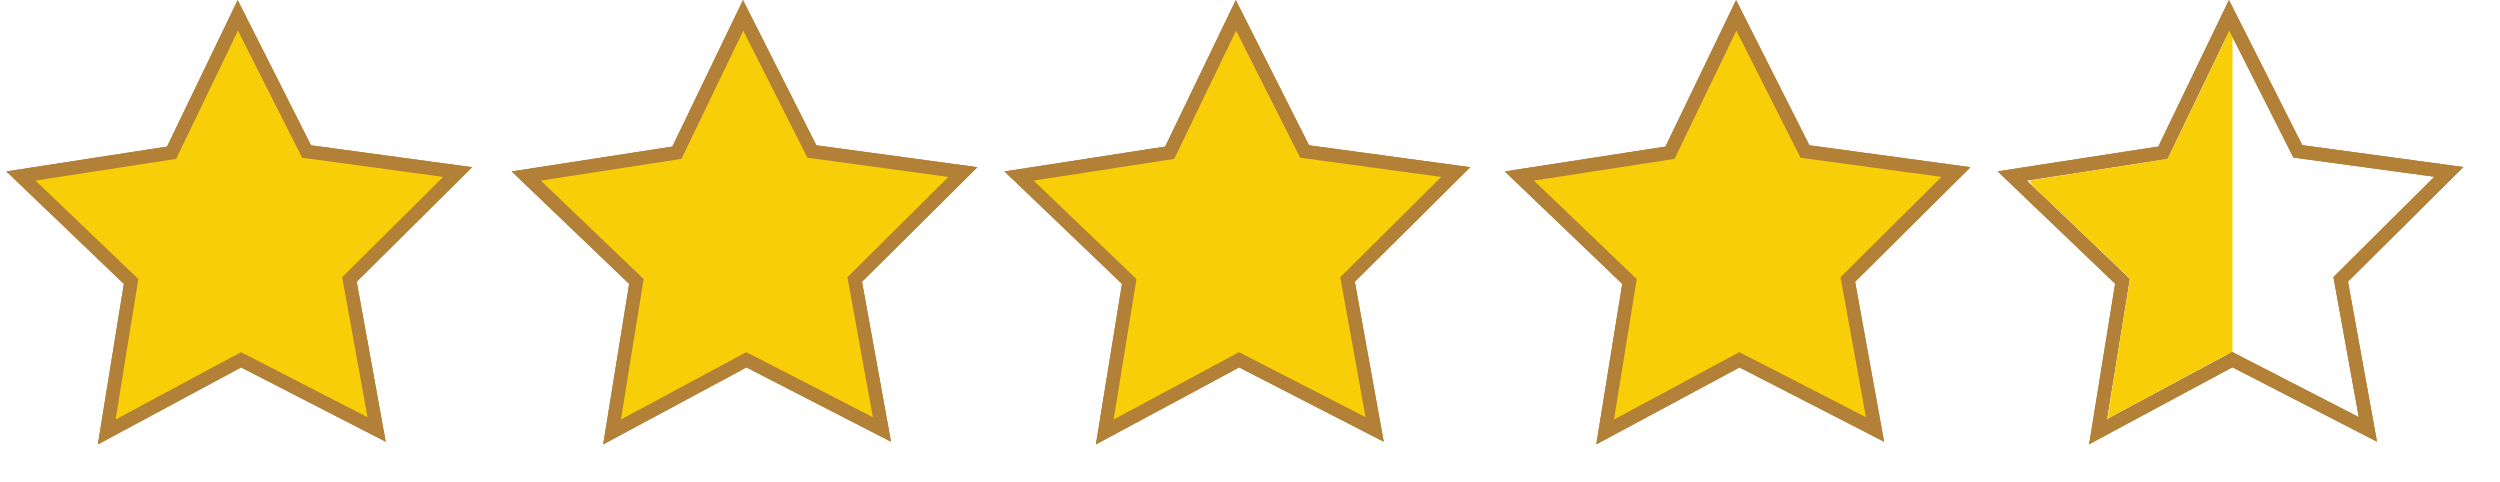<svg xmlns="http://www.w3.org/2000/svg" xmlns:xlink="http://www.w3.org/1999/xlink" width="171" zoomAndPan="magnify" viewBox="0 0 128.25 24.75" height="33" preserveAspectRatio="xMidYMid meet" version="1.0"><defs><clipPath id="01728e910e"><path d="M 0.27 0 L 34 0 L 34 23.762 L 0.27 23.762 Z M 0.27 0 " clip-rule="nonzero"/></clipPath><clipPath id="50e4de4e1e"><path d="M 17 0 L 60 0 L 60 23.762 L 17 23.762 Z M 17 0 " clip-rule="nonzero"/></clipPath><clipPath id="1c5f02439a"><path d="M 42 0 L 85 0 L 85 23.762 L 42 23.762 Z M 42 0 " clip-rule="nonzero"/></clipPath><clipPath id="e6efbf12ad"><path d="M 68 0 L 111 0 L 111 23.762 L 68 23.762 Z M 68 0 " clip-rule="nonzero"/></clipPath><clipPath id="b863e27a01"><path d="M 0.27 16 L 34 16 L 34 23.762 L 0.27 23.762 Z M 0.27 16 " clip-rule="nonzero"/></clipPath><clipPath id="548be3d2fb"><path d="M 17 16 L 60 16 L 60 23.762 L 17 23.762 Z M 17 16 " clip-rule="nonzero"/></clipPath><clipPath id="8da74c41db"><path d="M 42 16 L 85 16 L 85 23.762 L 42 23.762 Z M 42 16 " clip-rule="nonzero"/></clipPath><clipPath id="7a76787230"><path d="M 93 16 L 126.496 16 L 126.496 23.762 L 93 23.762 Z M 93 16 " clip-rule="nonzero"/></clipPath><clipPath id="437e85da5f"><path d="M 68 16 L 111 16 L 111 23.762 L 68 23.762 Z M 68 16 " clip-rule="nonzero"/></clipPath><clipPath id="fee2d2cc8b"><path d="M 93 0 L 126.496 0 L 126.496 23.762 L 93 23.762 Z M 93 0 " clip-rule="nonzero"/></clipPath><clipPath id="ca26900d99"><path d="M 0.27 0 L 34 0 L 34 23.762 L 0.27 23.762 Z M 0.27 0 " clip-rule="nonzero"/></clipPath><clipPath id="147e27ab33"><path d="M 17 0 L 60 0 L 60 23.762 L 17 23.762 Z M 17 0 " clip-rule="nonzero"/></clipPath><clipPath id="4fcf624d04"><path d="M 42 0 L 85 0 L 85 23.762 L 42 23.762 Z M 42 0 " clip-rule="nonzero"/></clipPath><clipPath id="a578baef55"><path d="M 68 0 L 111 0 L 111 23.762 L 68 23.762 Z M 68 0 " clip-rule="nonzero"/></clipPath><clipPath id="9faf7c72e5"><path d="M 0.27 16 L 34 16 L 34 23.762 L 0.27 23.762 Z M 0.27 16 " clip-rule="nonzero"/></clipPath><clipPath id="a2b8c5fd6f"><path d="M 17 16 L 60 16 L 60 23.762 L 17 23.762 Z M 17 16 " clip-rule="nonzero"/></clipPath><clipPath id="0b0b1d0081"><path d="M 42 16 L 85 16 L 85 23.762 L 42 23.762 Z M 42 16 " clip-rule="nonzero"/></clipPath><clipPath id="dd66a96477"><path d="M 93 16 L 126.496 16 L 126.496 23.762 L 93 23.762 Z M 93 16 " clip-rule="nonzero"/></clipPath><clipPath id="c9f781ba7c"><path d="M 68 16 L 111 16 L 111 23.762 L 68 23.762 Z M 68 16 " clip-rule="nonzero"/></clipPath><clipPath id="c0e5da7a57"><path d="M 93 0 L 126.496 0 L 126.496 23.762 L 93 23.762 Z M 93 0 " clip-rule="nonzero"/></clipPath></defs><path fill="#f7ce08" d="M 19.32 22.035 L 12.363 18.461 L 5.473 22.164 L 6.723 14.441 L 1.07 9.031 L 8.801 7.836 L 12.199 0.789 L 15.727 7.773 L 23.477 8.828 L 17.926 14.34 Z M 19.32 22.035 " fill-opacity="1" fill-rule="nonzero"/><g clip-path="url(#01728e910e)"><path stroke-linecap="butt" transform="matrix(0.288, 0, 0, 0.288, 19.32, 0.917)" fill="none" stroke-linejoin="miter" d="M 0.001 73.312 L -24.151 60.904 L -48.073 73.759 L -43.733 46.949 L -63.356 28.168 L -36.519 24.018 L -24.721 -0.446 L -12.475 23.801 L 14.429 27.463 L -4.841 46.597 Z M 0.001 73.312 " stroke="#b28037" stroke-width="2.41" stroke-opacity="1" stroke-miterlimit="10"/></g><path fill="#f7ce08" d="M 45.242 22.035 L 38.285 18.461 L 31.395 22.164 L 32.645 14.441 L 26.992 9.031 L 34.723 7.836 L 38.121 0.789 L 41.648 7.773 L 49.398 8.828 L 43.848 14.34 Z M 45.242 22.035 " fill-opacity="1" fill-rule="nonzero"/><g clip-path="url(#50e4de4e1e)"><path stroke-linecap="butt" transform="matrix(0.288, 0, 0, 0.288, 45.241, 0.917)" fill="none" stroke-linejoin="miter" d="M 0.004 73.312 L -24.147 60.904 L -48.069 73.759 L -43.729 46.949 L -63.352 28.168 L -36.515 24.018 L -24.717 -0.446 L -12.472 23.801 L 14.433 27.463 L -4.837 46.597 Z M 0.004 73.312 " stroke="#b28037" stroke-width="2.41" stroke-opacity="1" stroke-miterlimit="10"/></g><path fill="#f7ce08" d="M 70.52 22.035 L 63.562 18.461 L 56.672 22.164 L 57.926 14.441 L 52.273 9.031 L 60.004 7.836 L 63.402 0.789 L 66.926 7.773 L 74.68 8.828 L 69.129 14.34 Z M 70.52 22.035 " fill-opacity="1" fill-rule="nonzero"/><g clip-path="url(#1c5f02439a)"><path stroke-linecap="butt" transform="matrix(0.288, 0, 0, 0.288, 70.521, 0.917)" fill="none" stroke-linejoin="miter" d="M -0.005 73.312 L -24.157 60.904 L -48.078 73.759 L -43.725 46.949 L -63.348 28.168 L -36.511 24.018 L -24.713 -0.446 L -12.481 23.801 L 14.437 27.463 L -4.833 46.597 Z M -0.005 73.312 " stroke="#b28037" stroke-width="2.41" stroke-opacity="1" stroke-miterlimit="10"/></g><path fill="#f7ce08" d="M 96.188 22.035 L 89.23 18.461 L 82.34 22.164 L 83.59 14.441 L 77.938 9.031 L 85.668 7.836 L 89.066 0.789 L 92.594 7.773 L 100.344 8.828 L 94.793 14.34 Z M 96.188 22.035 " fill-opacity="1" fill-rule="nonzero"/><g clip-path="url(#e6efbf12ad)"><path stroke-linecap="butt" transform="matrix(0.288, 0, 0, 0.288, 96.187, 0.917)" fill="none" stroke-linejoin="miter" d="M 0.003 73.312 L -24.149 60.904 L -48.07 73.759 L -43.731 46.949 L -63.353 28.168 L -36.516 24.018 L -24.718 -0.446 L -12.473 23.801 L 14.432 27.463 L -4.838 46.597 Z M 0.003 73.312 " stroke="#b28037" stroke-width="2.41" stroke-opacity="1" stroke-miterlimit="10"/></g><g clip-path="url(#b863e27a01)"><path stroke-linecap="butt" transform="matrix(0.288, 0, 0, 0.288, 19.32, 26.752)" fill="none" stroke-linejoin="miter" d="M 0.001 73.316 L -24.151 60.895 L -48.073 73.75 L -43.733 46.954 L -63.356 28.172 L -36.519 24.023 L -24.721 -0.441 L -12.475 23.806 L 14.429 27.453 L -4.841 46.588 Z M 0.001 73.316 " stroke="#b28037" stroke-width="2.41" stroke-opacity="1" stroke-miterlimit="10"/></g><g clip-path="url(#548be3d2fb)"><path stroke-linecap="butt" transform="matrix(0.288, 0, 0, 0.288, 45.241, 26.752)" fill="none" stroke-linejoin="miter" d="M 0.004 73.316 L -24.147 60.895 L -48.069 73.75 L -43.729 46.954 L -63.352 28.172 L -36.515 24.023 L -24.717 -0.441 L -12.472 23.806 L 14.433 27.453 L -4.837 46.588 Z M 0.004 73.316 " stroke="#b28037" stroke-width="2.41" stroke-opacity="1" stroke-miterlimit="10"/></g><g clip-path="url(#8da74c41db)"><path stroke-linecap="butt" transform="matrix(0.288, 0, 0, 0.288, 70.521, 26.752)" fill="none" stroke-linejoin="miter" d="M -0.005 73.316 L -24.157 60.895 L -48.078 73.75 L -43.725 46.954 L -63.348 28.172 L -36.511 24.023 L -24.713 -0.441 L -12.481 23.806 L 14.437 27.453 L -4.833 46.588 Z M -0.005 73.316 " stroke="#b28037" stroke-width="2.41" stroke-opacity="1" stroke-miterlimit="10"/></g><g clip-path="url(#7a76787230)"><path stroke-linecap="butt" transform="matrix(0.288, 0, 0, 0.288, 121.569, 26.752)" fill="none" stroke-linejoin="miter" d="M 0.004 73.316 L -24.148 60.895 L -48.07 73.75 L -43.73 46.954 L -63.353 28.172 L -36.516 24.023 L -24.718 -0.441 L -12.472 23.806 L 14.432 27.453 L -4.838 46.588 Z M 0.004 73.316 " stroke="#b28037" stroke-width="2.41" stroke-opacity="1" stroke-miterlimit="10"/><path stroke-linecap="butt" transform="matrix(0.288, 0, 0, 0.288, 121.569, 26.752)" fill="none" stroke-linejoin="miter" d="M 0.004 73.316 L -24.148 60.895 L -48.07 73.75 L -43.73 46.954 L -63.353 28.172 L -36.516 24.023 L -24.718 -0.441 L -12.472 23.806 L 14.432 27.453 L -4.838 46.588 Z M 0.004 73.316 " stroke="#b28037" stroke-width="2.41" stroke-opacity="1" stroke-miterlimit="10"/></g><g clip-path="url(#437e85da5f)"><path stroke-linecap="butt" transform="matrix(0.288, 0, 0, 0.288, 96.221, 26.752)" fill="none" stroke-linejoin="miter" d="M -0.006 73.316 L -24.158 60.895 L -48.08 73.75 L -43.727 46.954 L -63.349 28.172 L -36.512 24.023 L -24.714 -0.441 L -12.469 23.806 L 14.436 27.453 L -4.834 46.588 Z M -0.006 73.316 " stroke="#b28037" stroke-width="2.41" stroke-opacity="1" stroke-miterlimit="10"/><path stroke-linecap="butt" transform="matrix(0.288, 0, 0, 0.288, 96.221, 26.752)" fill="none" stroke-linejoin="miter" d="M -0.006 73.316 L -24.158 60.895 L -48.08 73.75 L -43.727 46.954 L -63.349 28.172 L -36.512 24.023 L -24.714 -0.441 L -12.469 23.806 L 14.436 27.453 L -4.834 46.588 Z M -0.006 73.316 " stroke="#b28037" stroke-width="2.41" stroke-opacity="1" stroke-miterlimit="10"/></g><path fill="#f7ce08" d="M 114.219 0.785 L 114.516 0.785 L 114.516 18.453 L 114.219 18.453 Z M 114.219 0.785 " fill-opacity="1" fill-rule="evenodd"/><g clip-path="url(#fee2d2cc8b)"><path stroke-linecap="butt" transform="matrix(0.288, 0, 0, 0.288, 121.471, 0.911)" fill="none" stroke-linejoin="miter" d="M 0.005 73.32 L -24.147 60.898 L -48.069 73.754 L -43.729 46.944 L -63.352 28.176 L -36.515 24.027 L -24.717 -0.437 L -12.471 23.796 L 14.433 27.457 L -4.837 46.592 Z M 0.005 73.32 " stroke="#b28037" stroke-width="2.41" stroke-opacity="1" stroke-miterlimit="10"/></g><path fill="#f7ce08" d="M 108.141 21.383 C 108.141 21.336 108.395 19.719 108.707 17.793 L 109.277 14.289 L 108.656 13.703 C 108.316 13.379 107.141 12.258 106.043 11.207 C 104.203 9.445 104.059 9.297 104.176 9.266 C 104.242 9.246 105.84 8.996 107.723 8.707 C 109.609 8.418 111.176 8.16 111.203 8.129 C 111.234 8.098 111.938 6.66 112.77 4.93 L 114.281 1.789 L 114.293 9.945 C 114.305 16.434 114.293 18.113 114.246 18.16 C 114.211 18.188 112.895 18.902 111.32 19.746 C 109.746 20.59 108.387 21.32 108.301 21.371 C 108.152 21.461 108.141 21.461 108.141 21.383 Z M 108.141 21.383 " fill-opacity="1" fill-rule="evenodd"/><path fill="#f7ce08" d="M 19.32 22.035 L 12.363 18.461 L 5.473 22.164 L 6.723 14.441 L 1.07 9.031 L 8.801 7.836 L 12.199 0.789 L 15.727 7.773 L 23.477 8.828 L 17.926 14.34 Z M 19.32 22.035 " fill-opacity="1" fill-rule="nonzero"/><g clip-path="url(#ca26900d99)"><path stroke-linecap="butt" transform="matrix(0.288, 0, 0, 0.288, 19.32, 0.917)" fill="none" stroke-linejoin="miter" d="M 0.001 73.312 L -24.151 60.904 L -48.073 73.759 L -43.733 46.949 L -63.356 28.168 L -36.519 24.018 L -24.721 -0.446 L -12.475 23.801 L 14.429 27.463 L -4.841 46.597 Z M 0.001 73.312 " stroke="#b28037" stroke-width="2.41" stroke-opacity="1" stroke-miterlimit="10"/></g><path fill="#f7ce08" d="M 45.242 22.035 L 38.285 18.461 L 31.395 22.164 L 32.645 14.441 L 26.992 9.031 L 34.723 7.836 L 38.121 0.789 L 41.648 7.773 L 49.398 8.828 L 43.848 14.34 Z M 45.242 22.035 " fill-opacity="1" fill-rule="nonzero"/><g clip-path="url(#147e27ab33)"><path stroke-linecap="butt" transform="matrix(0.288, 0, 0, 0.288, 45.241, 0.917)" fill="none" stroke-linejoin="miter" d="M 0.004 73.312 L -24.147 60.904 L -48.069 73.759 L -43.729 46.949 L -63.352 28.168 L -36.515 24.018 L -24.717 -0.446 L -12.472 23.801 L 14.433 27.463 L -4.837 46.597 Z M 0.004 73.312 " stroke="#b28037" stroke-width="2.41" stroke-opacity="1" stroke-miterlimit="10"/></g><path fill="#f7ce08" d="M 70.52 22.035 L 63.562 18.461 L 56.672 22.164 L 57.926 14.441 L 52.273 9.031 L 60.004 7.836 L 63.402 0.789 L 66.926 7.773 L 74.68 8.828 L 69.129 14.34 Z M 70.52 22.035 " fill-opacity="1" fill-rule="nonzero"/><g clip-path="url(#4fcf624d04)"><path stroke-linecap="butt" transform="matrix(0.288, 0, 0, 0.288, 70.521, 0.917)" fill="none" stroke-linejoin="miter" d="M -0.005 73.312 L -24.157 60.904 L -48.078 73.759 L -43.725 46.949 L -63.348 28.168 L -36.511 24.018 L -24.713 -0.446 L -12.481 23.801 L 14.437 27.463 L -4.833 46.597 Z M -0.005 73.312 " stroke="#b28037" stroke-width="2.41" stroke-opacity="1" stroke-miterlimit="10"/></g><path fill="#f7ce08" d="M 96.188 22.035 L 89.23 18.461 L 82.34 22.164 L 83.59 14.441 L 77.938 9.031 L 85.668 7.836 L 89.066 0.789 L 92.594 7.773 L 100.344 8.828 L 94.793 14.34 Z M 96.188 22.035 " fill-opacity="1" fill-rule="nonzero"/><g clip-path="url(#a578baef55)"><path stroke-linecap="butt" transform="matrix(0.288, 0, 0, 0.288, 96.187, 0.917)" fill="none" stroke-linejoin="miter" d="M 0.003 73.312 L -24.149 60.904 L -48.07 73.759 L -43.731 46.949 L -63.353 28.168 L -36.516 24.018 L -24.718 -0.446 L -12.473 23.801 L 14.432 27.463 L -4.838 46.597 Z M 0.003 73.312 " stroke="#b28037" stroke-width="2.41" stroke-opacity="1" stroke-miterlimit="10"/></g><g clip-path="url(#9faf7c72e5)"><path stroke-linecap="butt" transform="matrix(0.288, 0, 0, 0.288, 19.32, 26.752)" fill="none" stroke-linejoin="miter" d="M 0.001 73.316 L -24.151 60.895 L -48.073 73.75 L -43.733 46.954 L -63.356 28.172 L -36.519 24.023 L -24.721 -0.441 L -12.475 23.806 L 14.429 27.453 L -4.841 46.588 Z M 0.001 73.316 " stroke="#b28037" stroke-width="2.41" stroke-opacity="1" stroke-miterlimit="10"/></g><g clip-path="url(#a2b8c5fd6f)"><path stroke-linecap="butt" transform="matrix(0.288, 0, 0, 0.288, 45.241, 26.752)" fill="none" stroke-linejoin="miter" d="M 0.004 73.316 L -24.147 60.895 L -48.069 73.75 L -43.729 46.954 L -63.352 28.172 L -36.515 24.023 L -24.717 -0.441 L -12.472 23.806 L 14.433 27.453 L -4.837 46.588 Z M 0.004 73.316 " stroke="#b28037" stroke-width="2.41" stroke-opacity="1" stroke-miterlimit="10"/></g><g clip-path="url(#0b0b1d0081)"><path stroke-linecap="butt" transform="matrix(0.288, 0, 0, 0.288, 70.521, 26.752)" fill="none" stroke-linejoin="miter" d="M -0.005 73.316 L -24.157 60.895 L -48.078 73.75 L -43.725 46.954 L -63.348 28.172 L -36.511 24.023 L -24.713 -0.441 L -12.481 23.806 L 14.437 27.453 L -4.833 46.588 Z M -0.005 73.316 " stroke="#b28037" stroke-width="2.41" stroke-opacity="1" stroke-miterlimit="10"/></g><g clip-path="url(#dd66a96477)"><path stroke-linecap="butt" transform="matrix(0.288, 0, 0, 0.288, 121.569, 26.752)" fill="none" stroke-linejoin="miter" d="M 0.004 73.316 L -24.148 60.895 L -48.07 73.75 L -43.73 46.954 L -63.353 28.172 L -36.516 24.023 L -24.718 -0.441 L -12.472 23.806 L 14.432 27.453 L -4.838 46.588 Z M 0.004 73.316 " stroke="#b28037" stroke-width="2.41" stroke-opacity="1" stroke-miterlimit="10"/><path stroke-linecap="butt" transform="matrix(0.288, 0, 0, 0.288, 121.569, 26.752)" fill="none" stroke-linejoin="miter" d="M 0.004 73.316 L -24.148 60.895 L -48.07 73.75 L -43.73 46.954 L -63.353 28.172 L -36.516 24.023 L -24.718 -0.441 L -12.472 23.806 L 14.432 27.453 L -4.838 46.588 Z M 0.004 73.316 " stroke="#b28037" stroke-width="2.41" stroke-opacity="1" stroke-miterlimit="10"/></g><g clip-path="url(#c9f781ba7c)"><path stroke-linecap="butt" transform="matrix(0.288, 0, 0, 0.288, 96.221, 26.752)" fill="none" stroke-linejoin="miter" d="M -0.006 73.316 L -24.158 60.895 L -48.08 73.75 L -43.727 46.954 L -63.349 28.172 L -36.512 24.023 L -24.714 -0.441 L -12.469 23.806 L 14.436 27.453 L -4.834 46.588 Z M -0.006 73.316 " stroke="#b28037" stroke-width="2.41" stroke-opacity="1" stroke-miterlimit="10"/><path stroke-linecap="butt" transform="matrix(0.288, 0, 0, 0.288, 96.221, 26.752)" fill="none" stroke-linejoin="miter" d="M -0.006 73.316 L -24.158 60.895 L -48.08 73.75 L -43.727 46.954 L -63.349 28.172 L -36.512 24.023 L -24.714 -0.441 L -12.469 23.806 L 14.436 27.453 L -4.834 46.588 Z M -0.006 73.316 " stroke="#b28037" stroke-width="2.41" stroke-opacity="1" stroke-miterlimit="10"/></g><path fill="#f7ce08" d="M 114.219 0.785 L 114.516 0.785 L 114.516 18.453 L 114.219 18.453 Z M 114.219 0.785 " fill-opacity="1" fill-rule="evenodd"/><g clip-path="url(#c0e5da7a57)"><path stroke-linecap="butt" transform="matrix(0.288, 0, 0, 0.288, 121.471, 0.911)" fill="none" stroke-linejoin="miter" d="M 0.005 73.32 L -24.147 60.898 L -48.069 73.754 L -43.729 46.944 L -63.352 28.176 L -36.515 24.027 L -24.717 -0.437 L -12.471 23.796 L 14.433 27.457 L -4.837 46.592 Z M 0.005 73.32 " stroke="#b28037" stroke-width="2.41" stroke-opacity="1" stroke-miterlimit="10"/></g><path fill="#f7ce08" d="M 108.141 21.383 C 108.141 21.336 108.395 19.719 108.707 17.793 L 109.277 14.289 L 108.656 13.703 C 108.316 13.379 107.141 12.258 106.043 11.207 C 104.203 9.445 104.059 9.297 104.176 9.266 C 104.242 9.246 105.84 8.996 107.723 8.707 C 109.609 8.418 111.176 8.16 111.203 8.129 C 111.234 8.098 111.938 6.66 112.77 4.93 L 114.281 1.789 L 114.293 9.945 C 114.305 16.434 114.293 18.113 114.246 18.16 C 114.211 18.188 112.895 18.902 111.32 19.746 C 109.746 20.59 108.387 21.32 108.301 21.371 C 108.152 21.461 108.141 21.461 108.141 21.383 Z M 108.141 21.383 " fill-opacity="1" fill-rule="evenodd"/></svg>